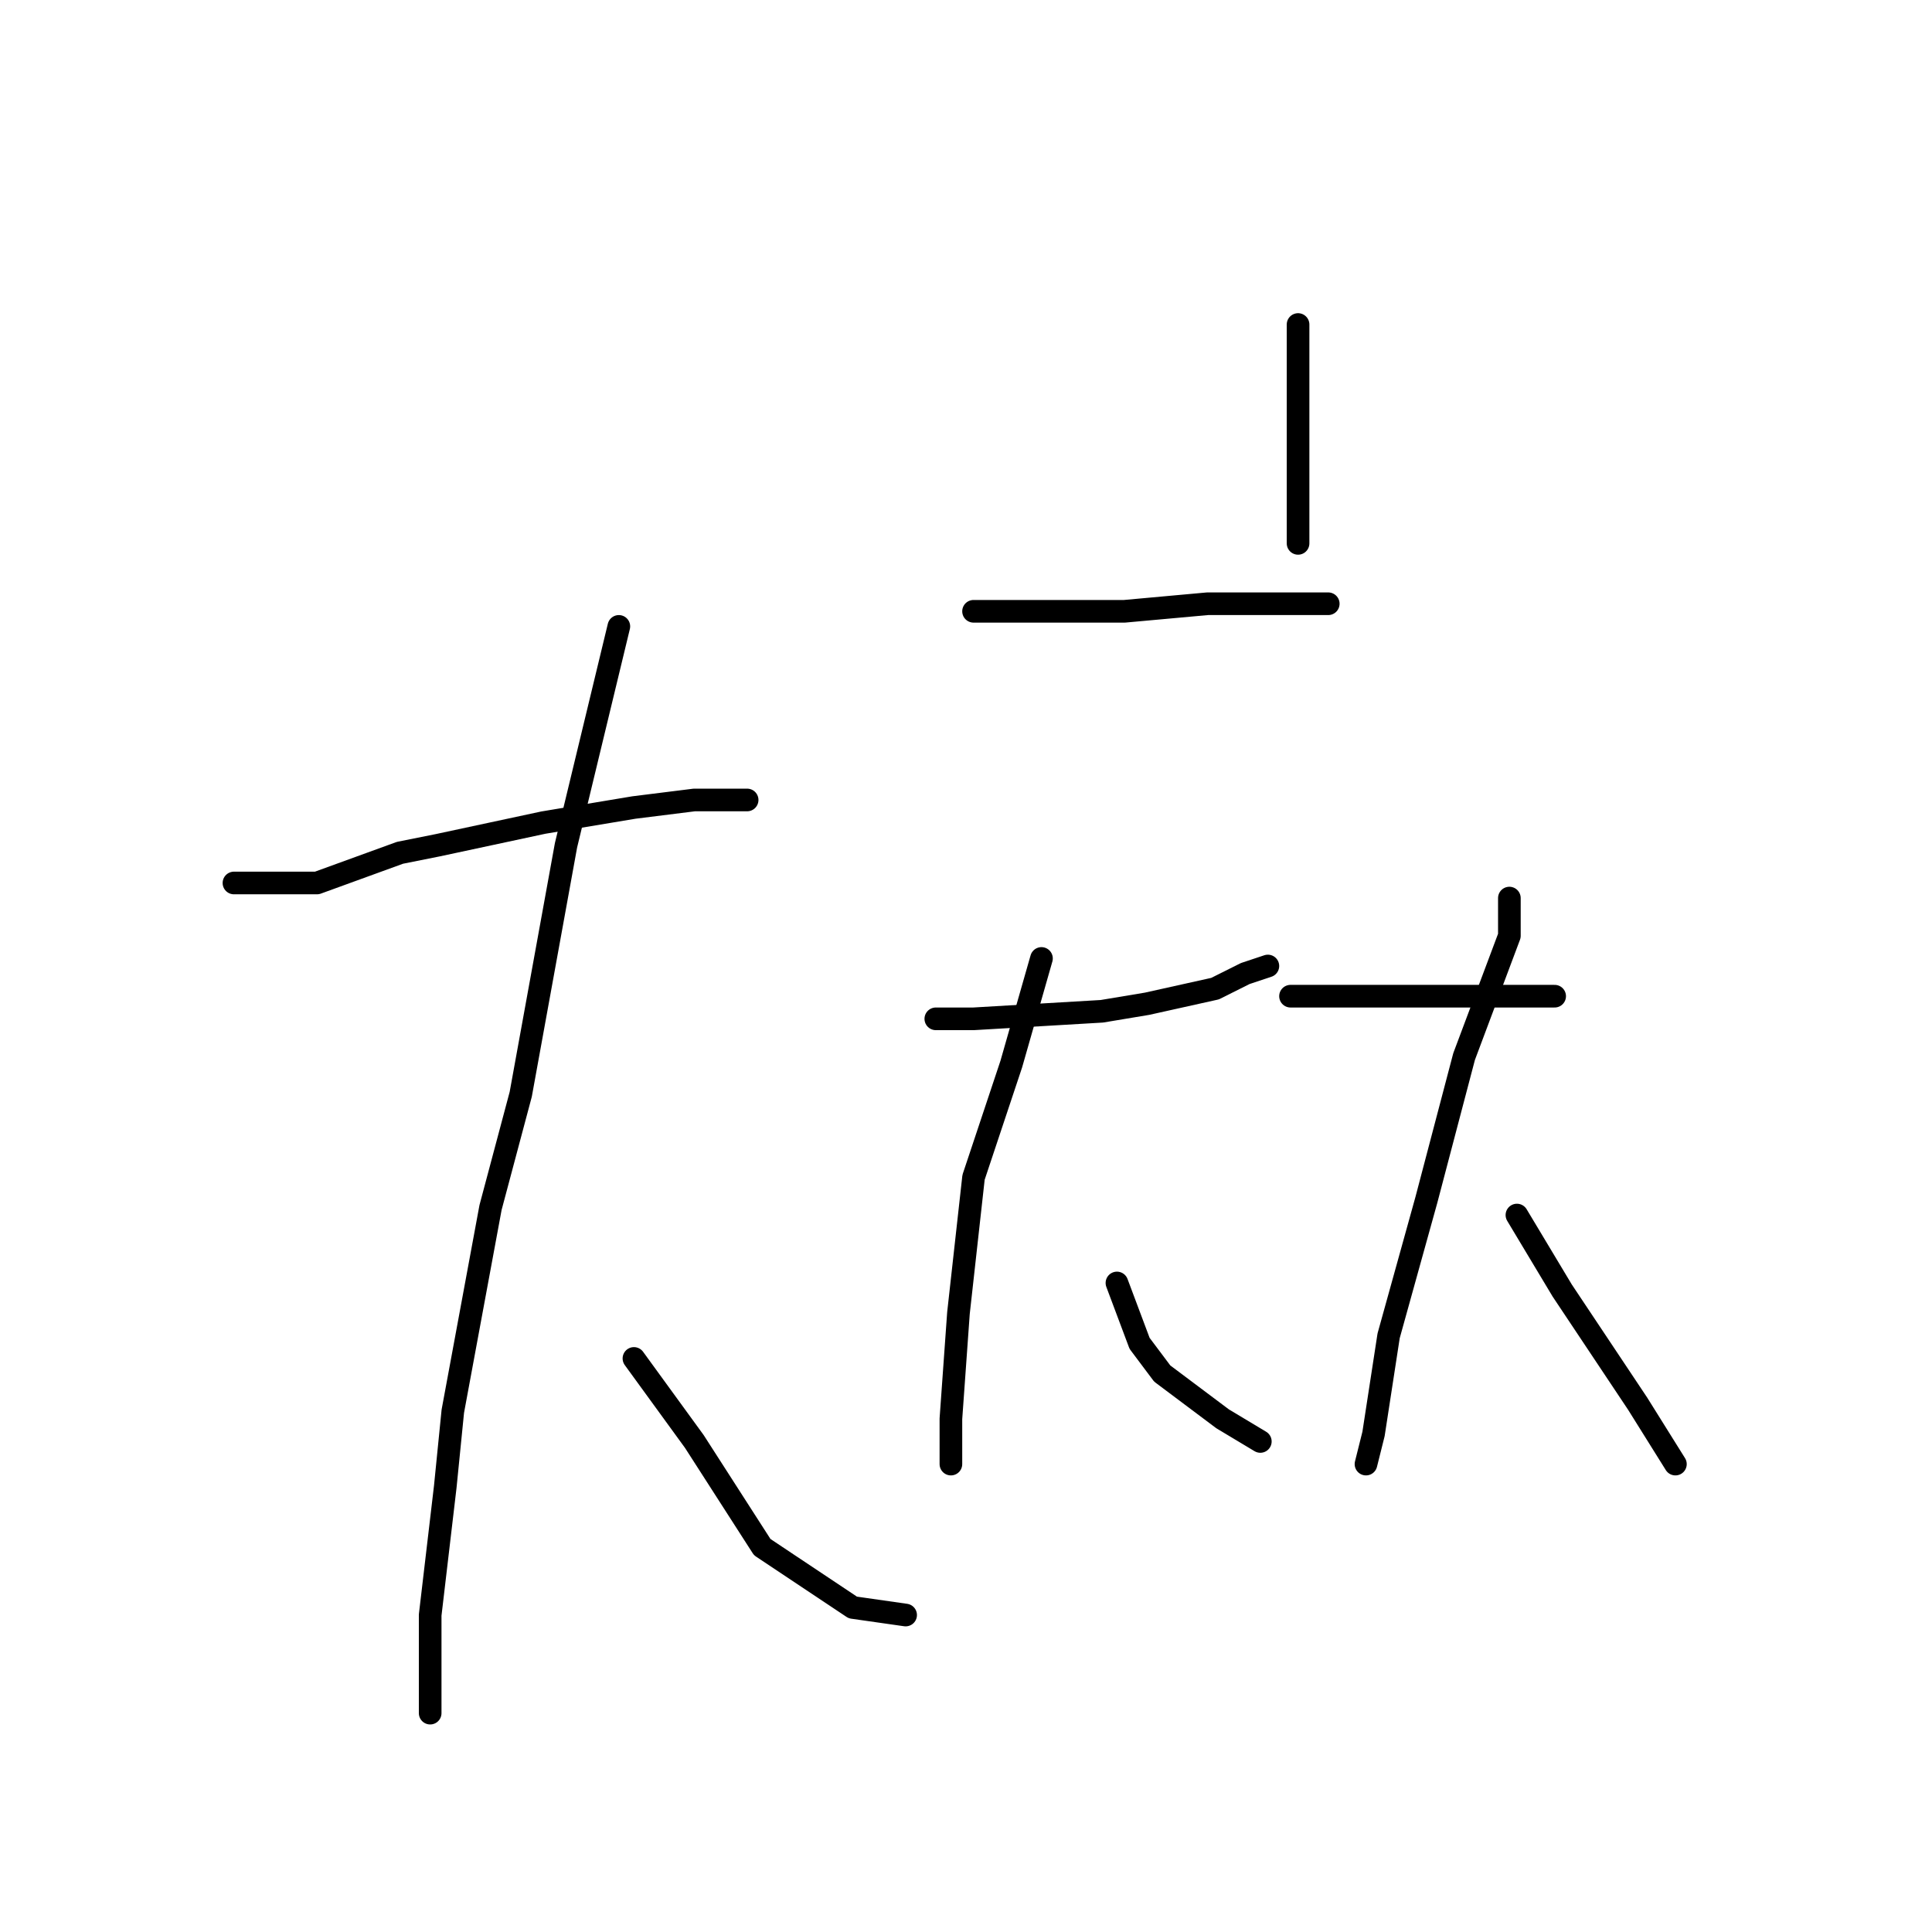<?xml version="1.0" standalone="no"?>
    <svg width="256" height="256" xmlns="http://www.w3.org/2000/svg" version="1.1">
    <polyline stroke="black" stroke-width="3" stroke-linecap="round" fill="transparent" stroke-linejoin="round" points="31 117 35 117 42 117 53 113 58 112 72 109 84 107 92 106 97 106 99 106 99 106 " />
        <polyline stroke="black" stroke-width="3" stroke-linecap="round" fill="transparent" stroke-linejoin="round" points="82 83 75 112 69 145 65 160 60 187 59 197 57 214 57 224 57 227 57 227 " />
        <polyline stroke="black" stroke-width="3" stroke-linecap="round" fill="transparent" stroke-linejoin="round" points="84 180 92 191 101 205 113 213 120 214 120 214 " />
        <polyline stroke="black" stroke-width="3" stroke-linecap="round" fill="transparent" stroke-linejoin="round" points="172 43 172 58 172 72 172 72 " />
        <polyline stroke="black" stroke-width="3" stroke-linecap="round" fill="transparent" stroke-linejoin="round" points="129 81 138 81 149 81 160 80 171 80 176 80 176 80 " />
        <polyline stroke="black" stroke-width="3" stroke-linecap="round" fill="transparent" stroke-linejoin="round" points="124 135 129 135 146 134 152 133 161 131 165 129 168 128 168 128 " />
        <polyline stroke="black" stroke-width="3" stroke-linecap="round" fill="transparent" stroke-linejoin="round" points="138 127 134 141 129 156 127 174 126 188 126 194 126 194 " />
        <polyline stroke="black" stroke-width="3" stroke-linecap="round" fill="transparent" stroke-linejoin="round" points="148 170 151 178 154 182 162 188 167 191 167 191 " />
        <polyline stroke="black" stroke-width="3" stroke-linecap="round" fill="transparent" stroke-linejoin="round" points="171 132 174 132 182 132 190 132 201 132 206 132 206 132 " />
        <polyline stroke="black" stroke-width="3" stroke-linecap="round" fill="transparent" stroke-linejoin="round" points="200 119 200 124 194 140 189 159 184 177 182 190 181 194 181 194 " />
        <polyline stroke="black" stroke-width="3" stroke-linecap="round" fill="transparent" stroke-linejoin="round" points="201 161 207 171 217 186 222 194 222 194 " />
        </svg>